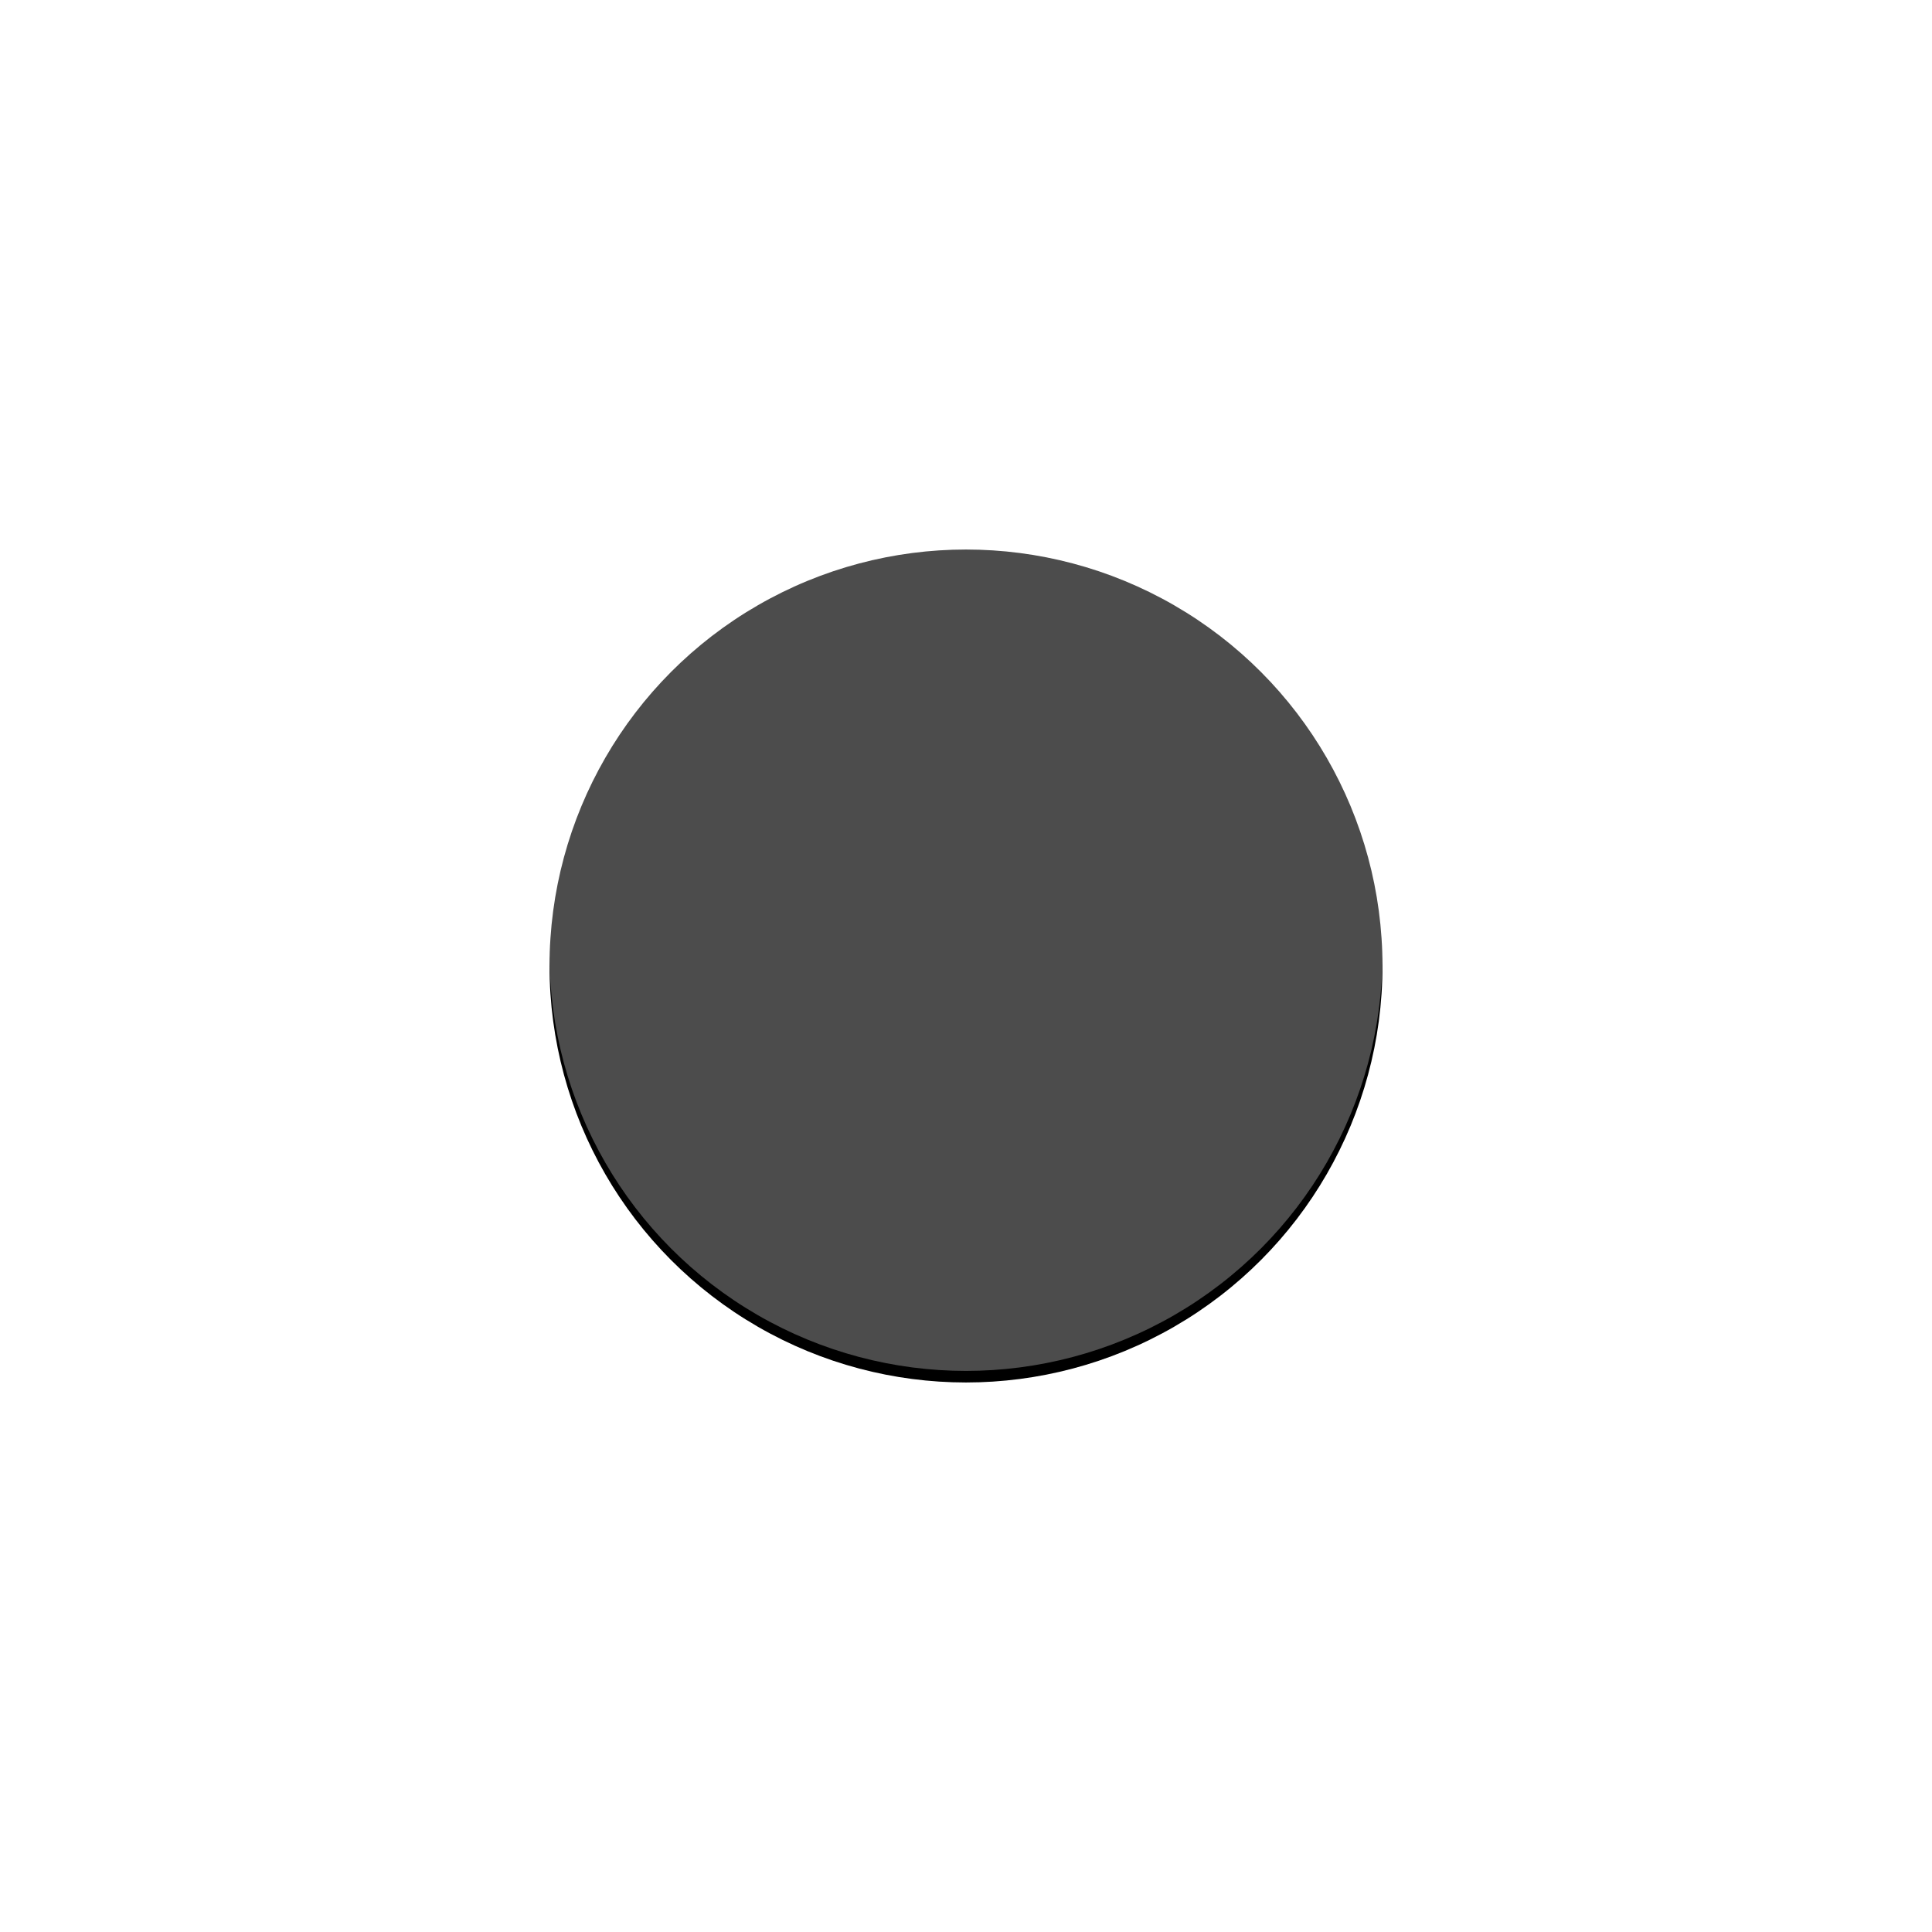 <?xml version="1.0" encoding="UTF-8"?>
<svg width="334px" height="334px" viewBox="0 0 334 334" version="1.1" xmlns="http://www.w3.org/2000/svg" xmlns:xlink="http://www.w3.org/1999/xlink">
    <!-- Generator: Sketch 49.3 (51167) - http://www.bohemiancoding.com/sketch -->
    <title>wave-thing</title>
    <desc>Created with Sketch.</desc>
    <defs>
        <circle id="path-1" cx="720" cy="581" r="72"></circle>
        <filter x="-125.7%" y="-124.3%" width="351.4%" height="351.4%" filterUnits="objectBoundingBox" id="filter-2">
            <feOffset dx="0" dy="2" in="SourceAlpha" result="shadowOffsetOuter1"></feOffset>
            <feGaussianBlur stdDeviation="60" in="shadowOffsetOuter1" result="shadowBlurOuter1"></feGaussianBlur>
            <feComposite in="shadowBlurOuter1" in2="SourceAlpha" operator="out" result="shadowBlurOuter1"></feComposite>
            <feColorMatrix values="0 0 0 0 0   0 0 0 0 0   0 0 0 0 0  0 0 0 0.15 0" type="matrix" in="shadowBlurOuter1"></feColorMatrix>
        </filter>
    </defs>
    <g id="Page-1" stroke="none" stroke-width="1" fill="none" fill-rule="evenodd">
        <g id="Desktop-HD" transform="translate(-553, -416)">
            <g id="Header">
                <g id="wave-thing">
                    <use fill="black" fill-opacity="1" filter="url(#filter-2)" xlink:href="#path-1"></use>
                    <use fill-opacity="0.3" fill="#FFFFFF" fill-rule="evenodd" style="mix-blend-mode: overlay;" xlink:href="#path-1"></use>
                </g>
            </g>
        </g>
    </g>
</svg>